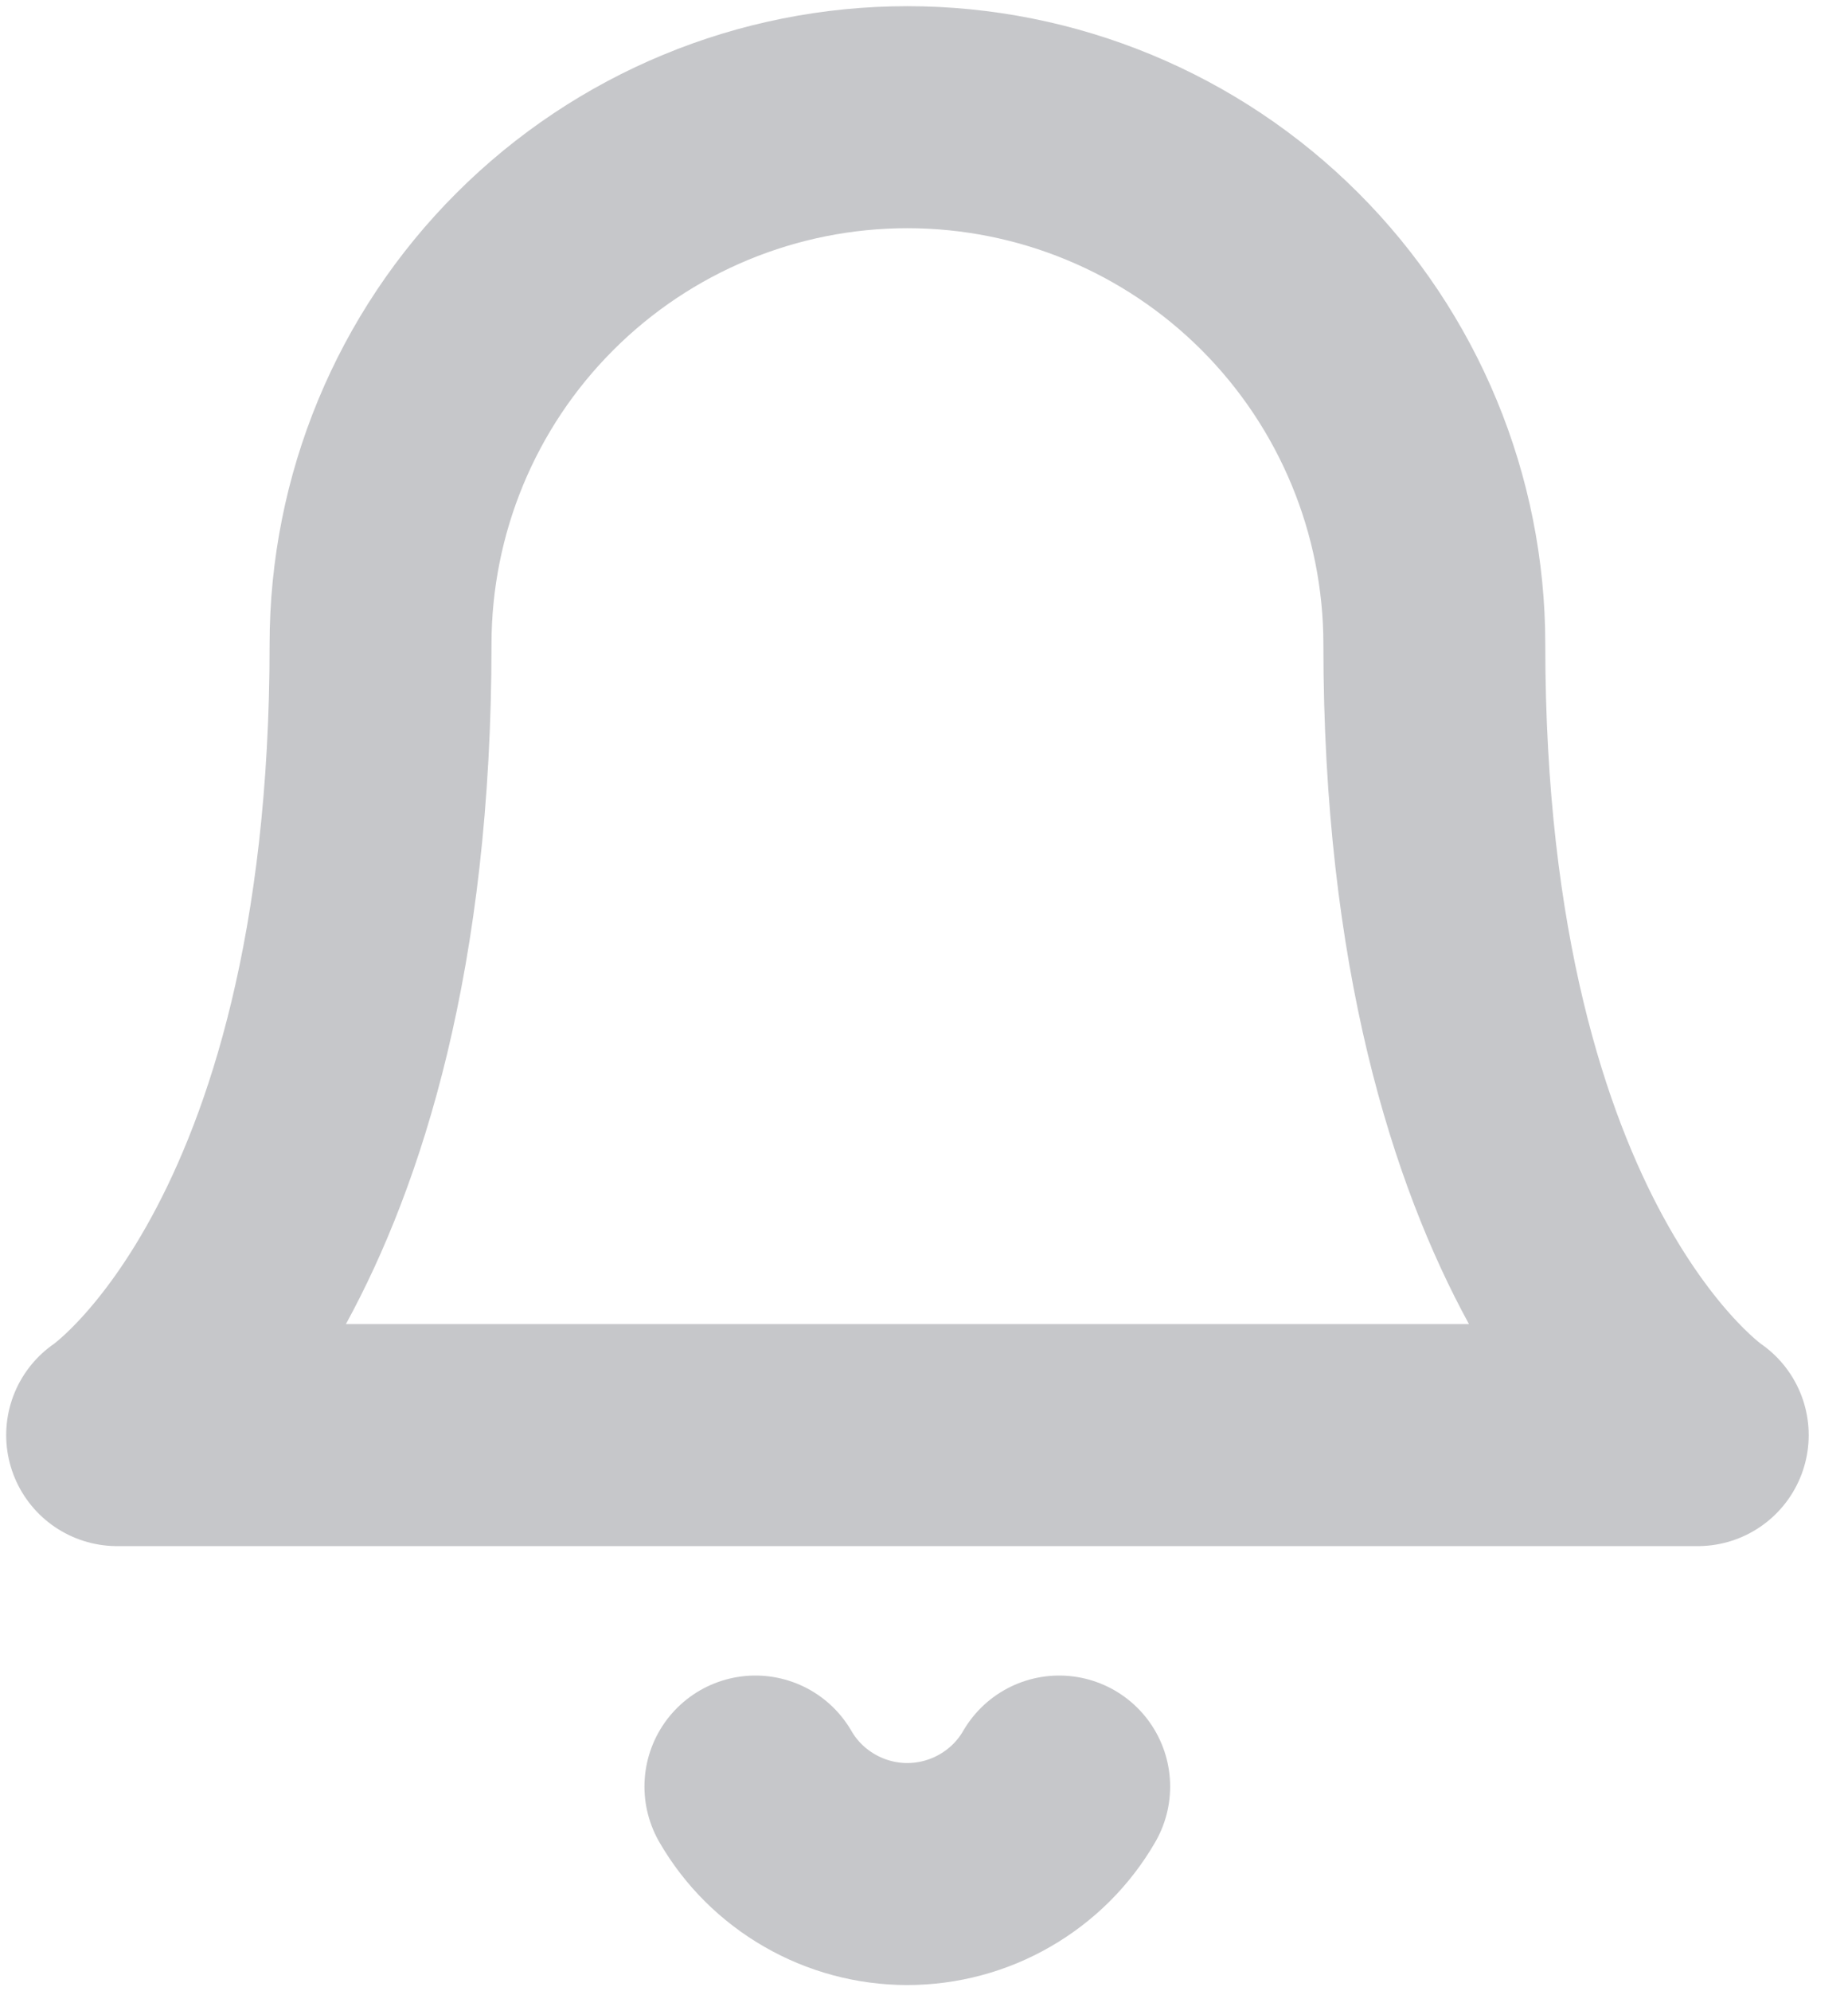 <svg width="13" height="14" viewBox="0 0 13 14" fill="none" xmlns="http://www.w3.org/2000/svg">
<path d="M10.09 4.53C10.09 3.547 9.699 2.604 9.004 1.909C8.309 1.214 7.366 0.824 6.383 0.824C5.4 0.824 4.458 1.214 3.763 1.909C3.067 2.604 2.677 3.547 2.677 4.53C2.677 8.854 0.824 10.09 0.824 10.09H11.943C11.943 10.09 10.09 8.854 10.09 4.53Z" stroke="#C6C7CA" stroke-width="1.561" stroke-linecap="round" stroke-linejoin="round"/>
<path d="M7.451 12.561C7.343 12.748 7.187 12.903 6.999 13.011C6.812 13.119 6.599 13.176 6.382 13.176C6.166 13.176 5.953 13.119 5.766 13.011C5.578 12.903 5.422 12.748 5.314 12.561" stroke="#C6C7CA" stroke-width="1.561" stroke-linecap="round" stroke-linejoin="round"/>
</svg>
